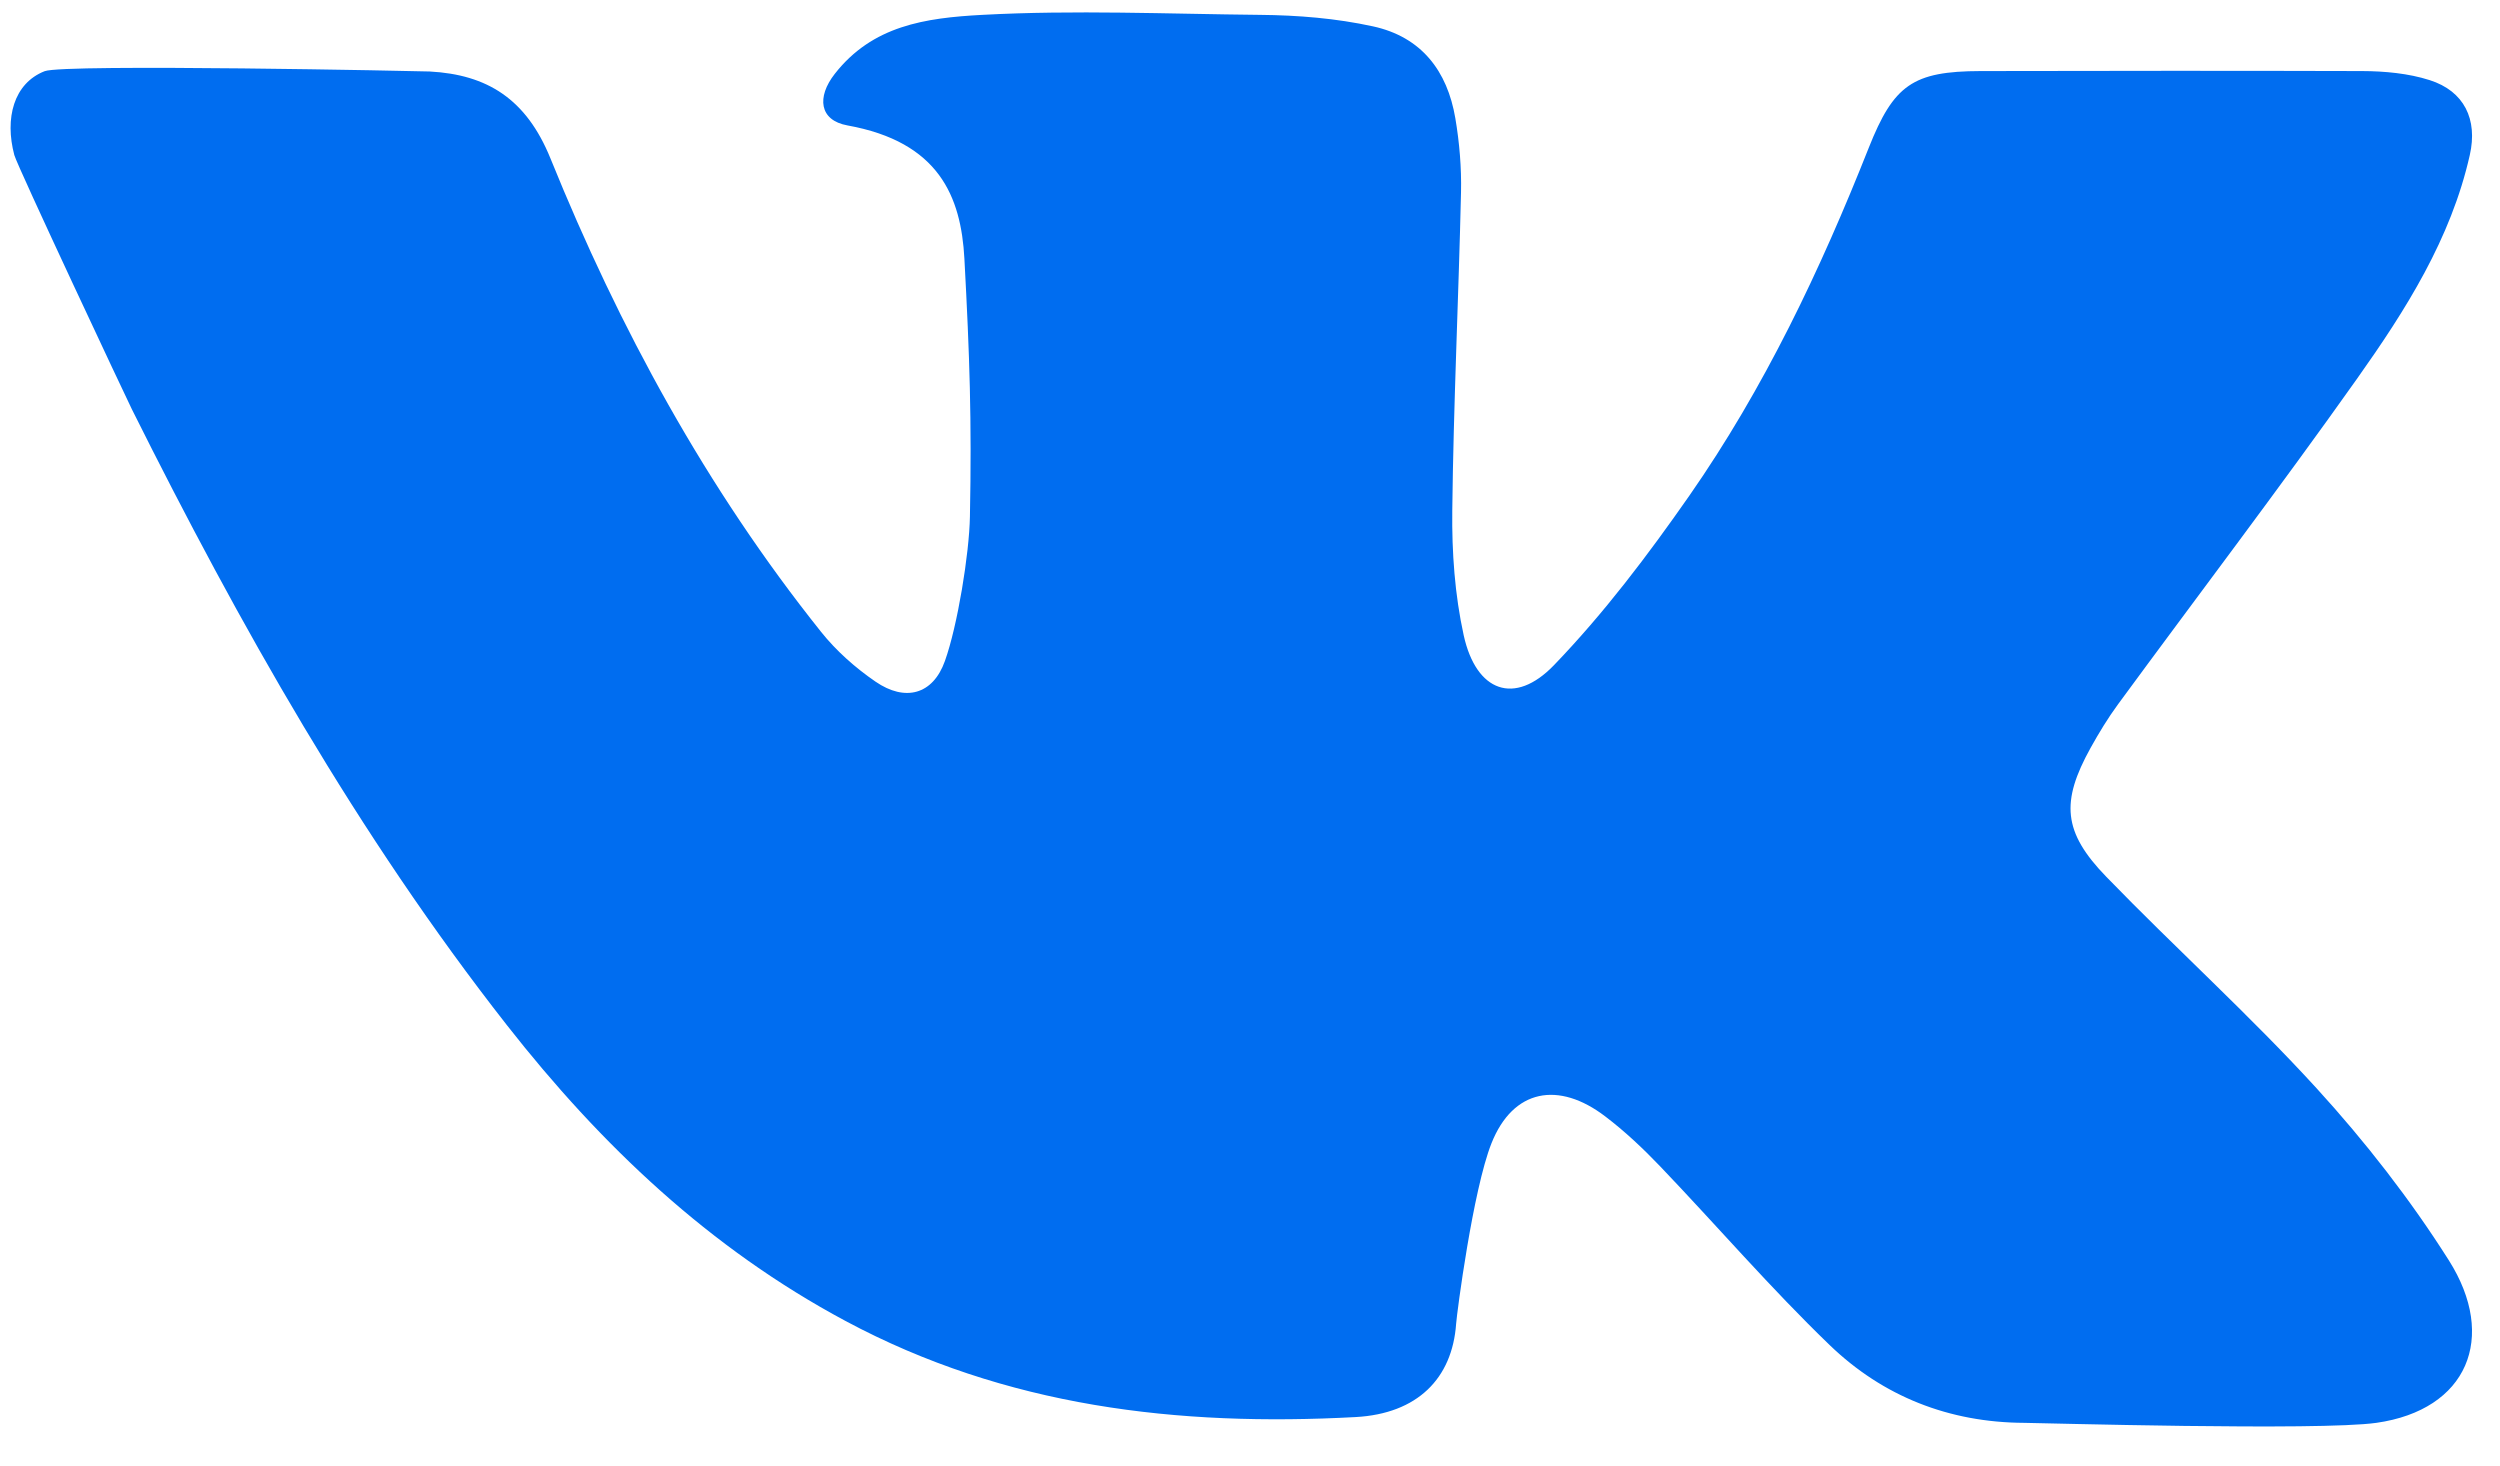 <?xml version="1.0" encoding="UTF-8" standalone="no"?>
<svg
   xmlns:dc="http://purl.org/dc/elements/1.1/"
   xmlns:cc="http://creativecommons.org/ns#"
   xmlns:rdf="http://www.w3.org/1999/02/22-rdf-syntax-ns#"
   xmlns:svg="http://www.w3.org/2000/svg"
   xmlns="http://www.w3.org/2000/svg"
   viewBox="0 0 72.5 42.5"
   height="42.5"
   width="72.5"
   xml:space="preserve"
   version="1.1"
   id="svg2"><defs
     id="defs6" /><g
     transform="matrix(1.25,0,0,-1.25,0,42.5)"
     id="g10"><g
       transform="scale(0.1,0.1)"
       id="g12"><path
         id="path14"
         style="fill:#006df0;fill-opacity:1;fill-rule:evenodd;stroke:none"
         d="m 127.703,303.254 c 15.942,-39.371 36.149,-76.488 62.758,-109.813 3.531,-4.433 7.98,-8.375 12.668,-11.586 6.844,-4.703 13.305,-3.046 16.09,4.786 2.941,8.214 5.644,24.867 5.804,33.5 0.442,22.547 -0.066,37.324 -1.281,59.847 -0.781,14.422 -5.91,27.09 -27.129,30.914 -6.55,1.184 -7.16,6.575 -2.949,11.957 8.762,11.2 20.969,12.985 34.211,13.692 21.453,1.16 42.992,0.215 64.48,0 8.747,-0.082 17.551,-0.785 26.172,-2.664 11.243,-2.449 17.258,-10.336 19.11,-21.309 0.957,-5.66 1.453,-11.48 1.32,-17.211 -0.562,-24.609 -1.746,-49.207 -2.027,-73.808 -0.117,-9.657 0.586,-19.555 2.652,-28.957 2.887,-13.102 11.813,-16.399 20.938,-6.926 11.585,12.023 21.804,25.558 31.394,39.304 17.422,25 30.43,52.434 41.633,80.719 5.793,14.602 10.23,17.77 25.933,17.813 29.512,0.062 59.024,0.09 88.543,0 5.231,-0.024 10.704,-0.52 15.649,-2.098 8.019,-2.551 11.203,-9.094 9.32,-17.391 -4.379,-19.449 -14.887,-35.976 -26.14,-51.863 -18.063,-25.492 -36.989,-50.371 -55.477,-75.566 -2.352,-3.211 -4.43,-6.637 -6.363,-10.114 -6.918,-12.492 -6.438,-19.5 3.648,-29.894 16.047,-16.563 33.231,-32.047 48.774,-49.055 11.296,-12.371 21.75,-25.797 30.699,-39.93 11.32,-17.879 4.328,-34.711 -16.82,-37.703 -13.305,-1.883 -78.301,-0.016 -81.661,0 -17.472,0.074 -32.789,6.137 -45.125,18.004 -13.714,13.207 -26.183,27.707 -39.355,41.488 -3.969,4.156 -8.203,8.141 -12.77,11.613 -10.777,8.219 -21.355,6.394 -26.386,-6.262 -4.301,-10.867 -8.02,-39.406 -8.192,-41.844 -0.902,-12.746 -9.019,-20.867 -23.297,-21.656 -41.222,-2.234 -81.164,2.359 -118.375,22.297 -31.539,16.883 -56.726,40.773 -78.543,68.617 -34.656,44.231 -62.031,92.856 -87.019,142.907 -1.277,2.562 -26.594,56.421 -27.269,58.964 -2.262,8.52 -0.152,16.653 7.047,19.461 4.484,1.742 87.938,0 89.328,-0.074 13.317,-0.719 22.395,-6.34 28.008,-20.16" /></g></g></svg>